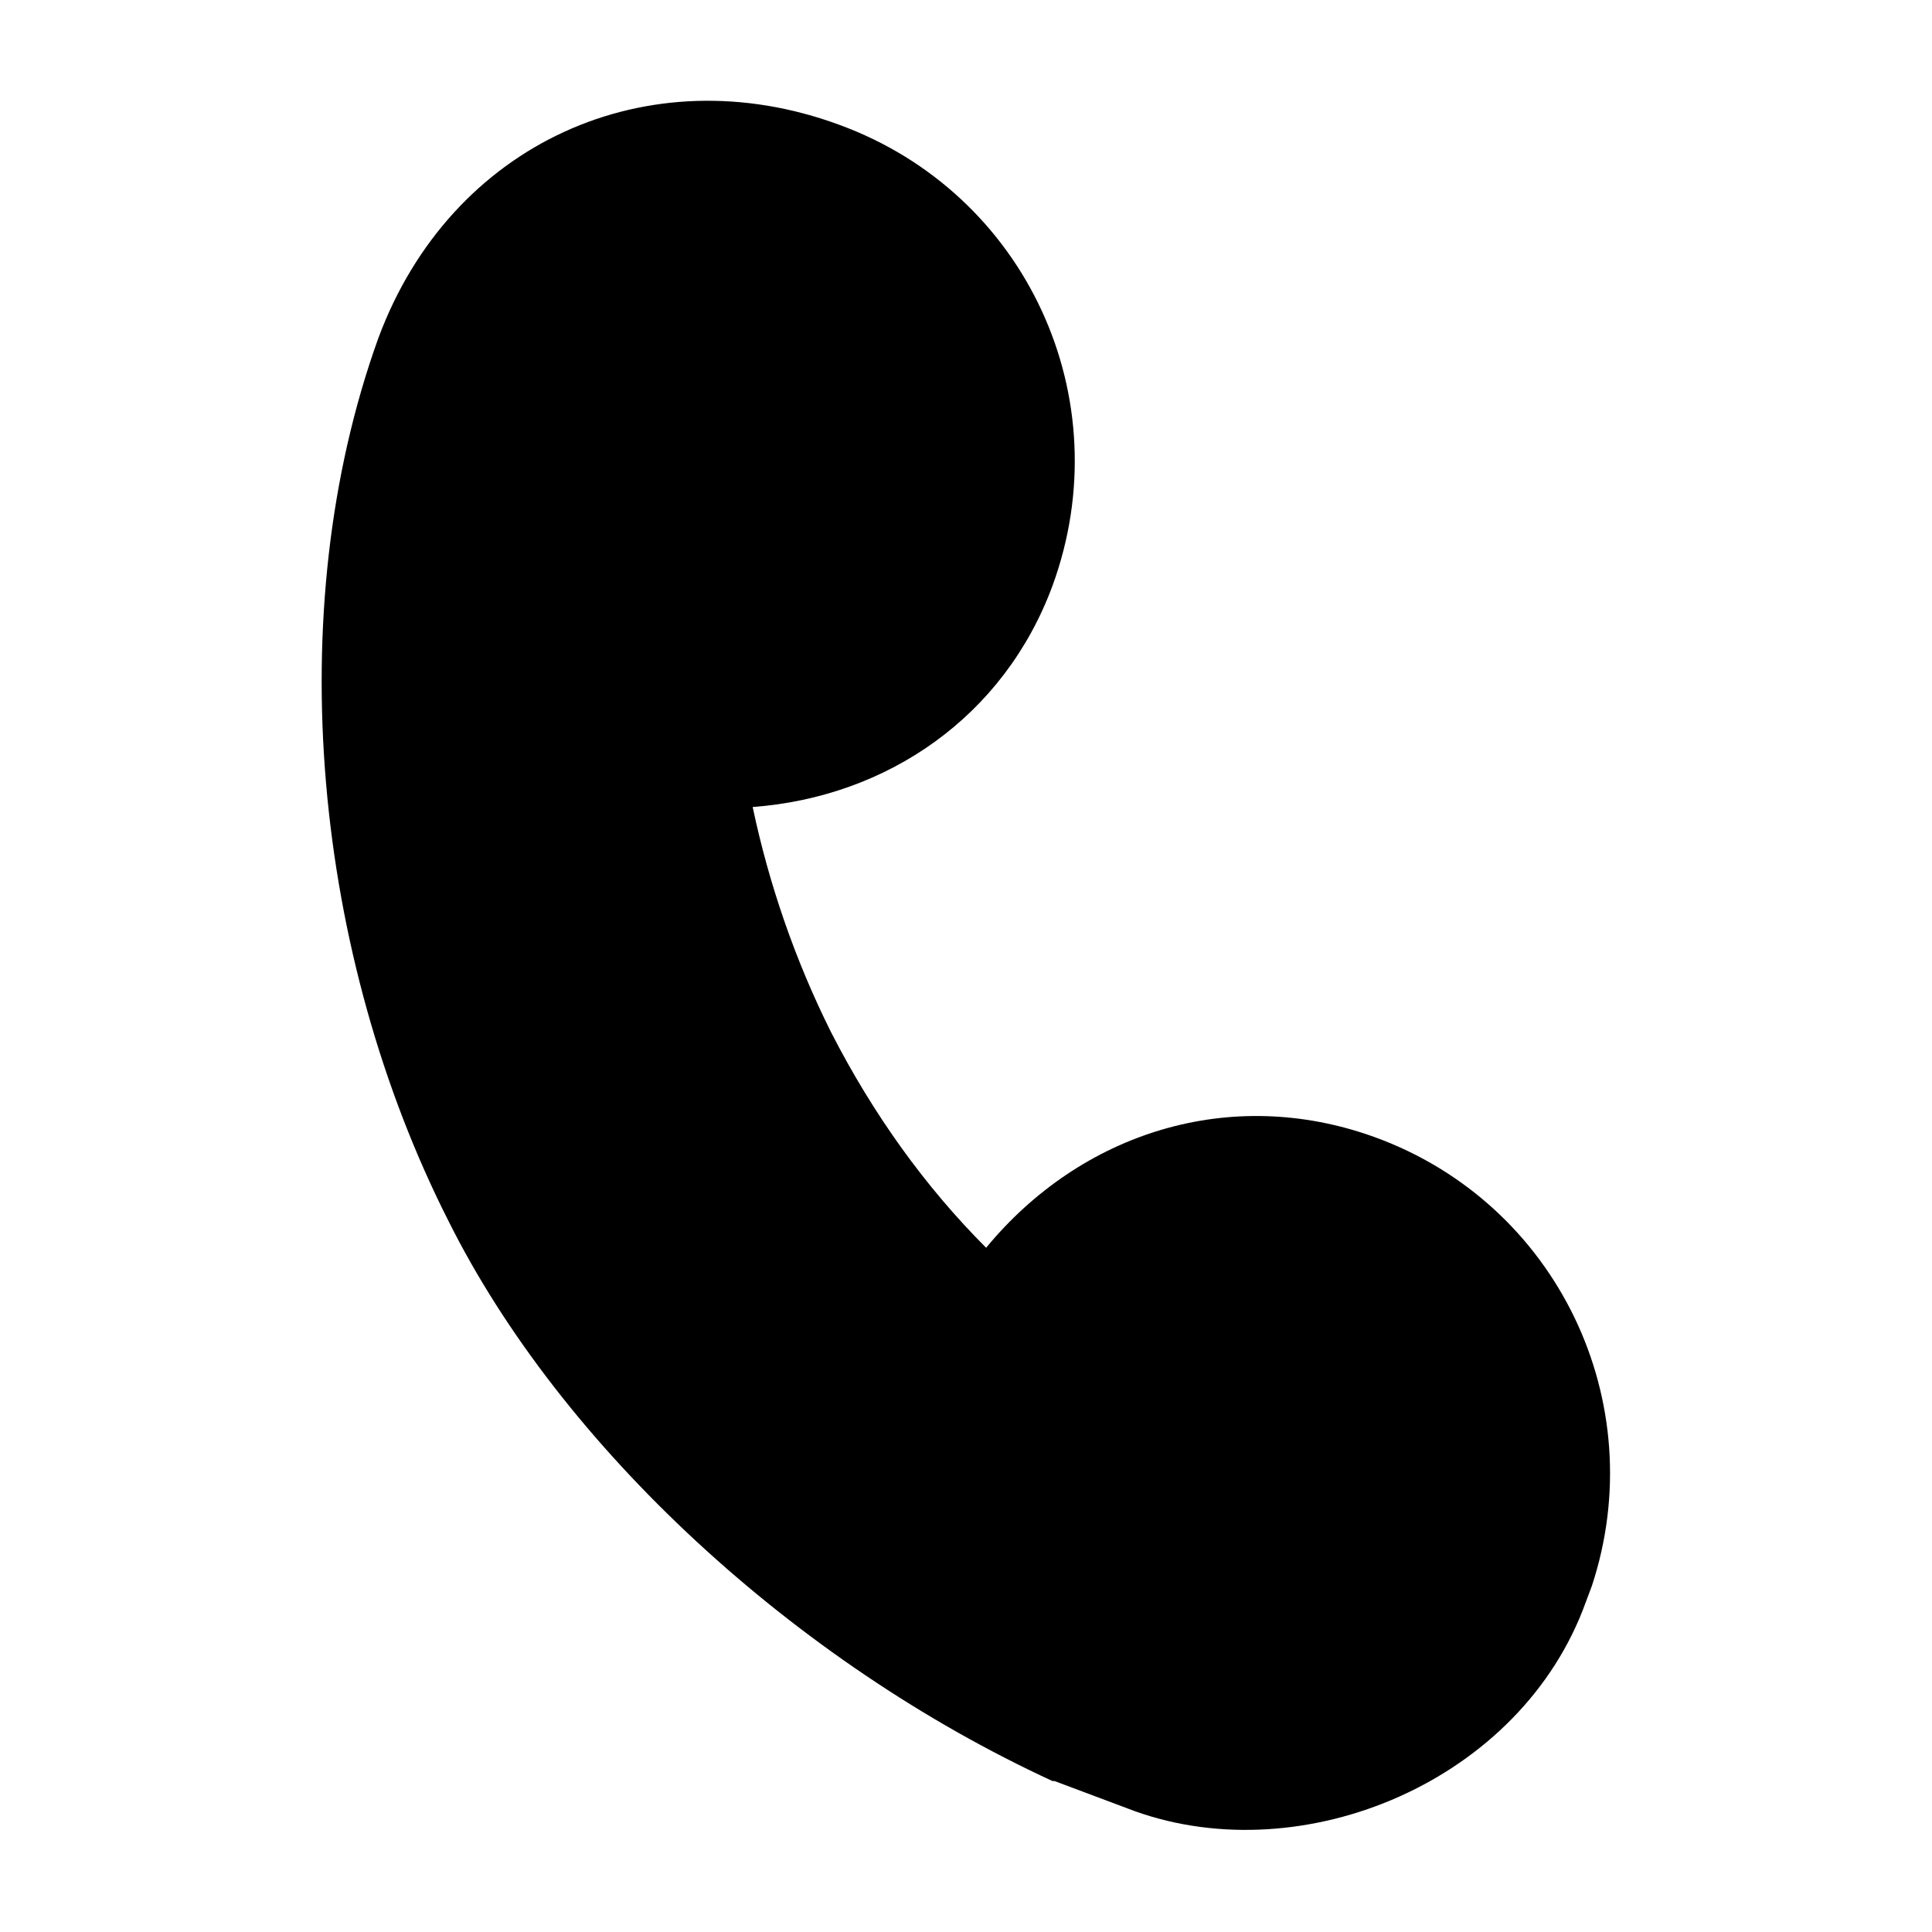 <svg xmlns="http://www.w3.org/2000/svg" viewBox="0 0 96 96">
    <path d="M68.3 56.5c9.1 3.3 13.8 13.2 10.8 22.3l-.3.8C75.6 88.5 64.8 93 56.4 90l-4-1.5h-.1c-12.8-5.9-24.4-16.6-30-27.8-6.7-13.2-8.4-30.3-3.5-43.9C22.4 7.1 32.2 2.7 41.7 6.2c9.3 3.4 14 13.6 10.6 22.9-2.4 6.5-8.2 10.5-14.9 11 .8 3.8 2.1 7.6 3.9 11.2C43.4 55.4 46 59 49 62c4.7-5.7 12.1-8.1 19.3-5.5z"/>
</svg>
